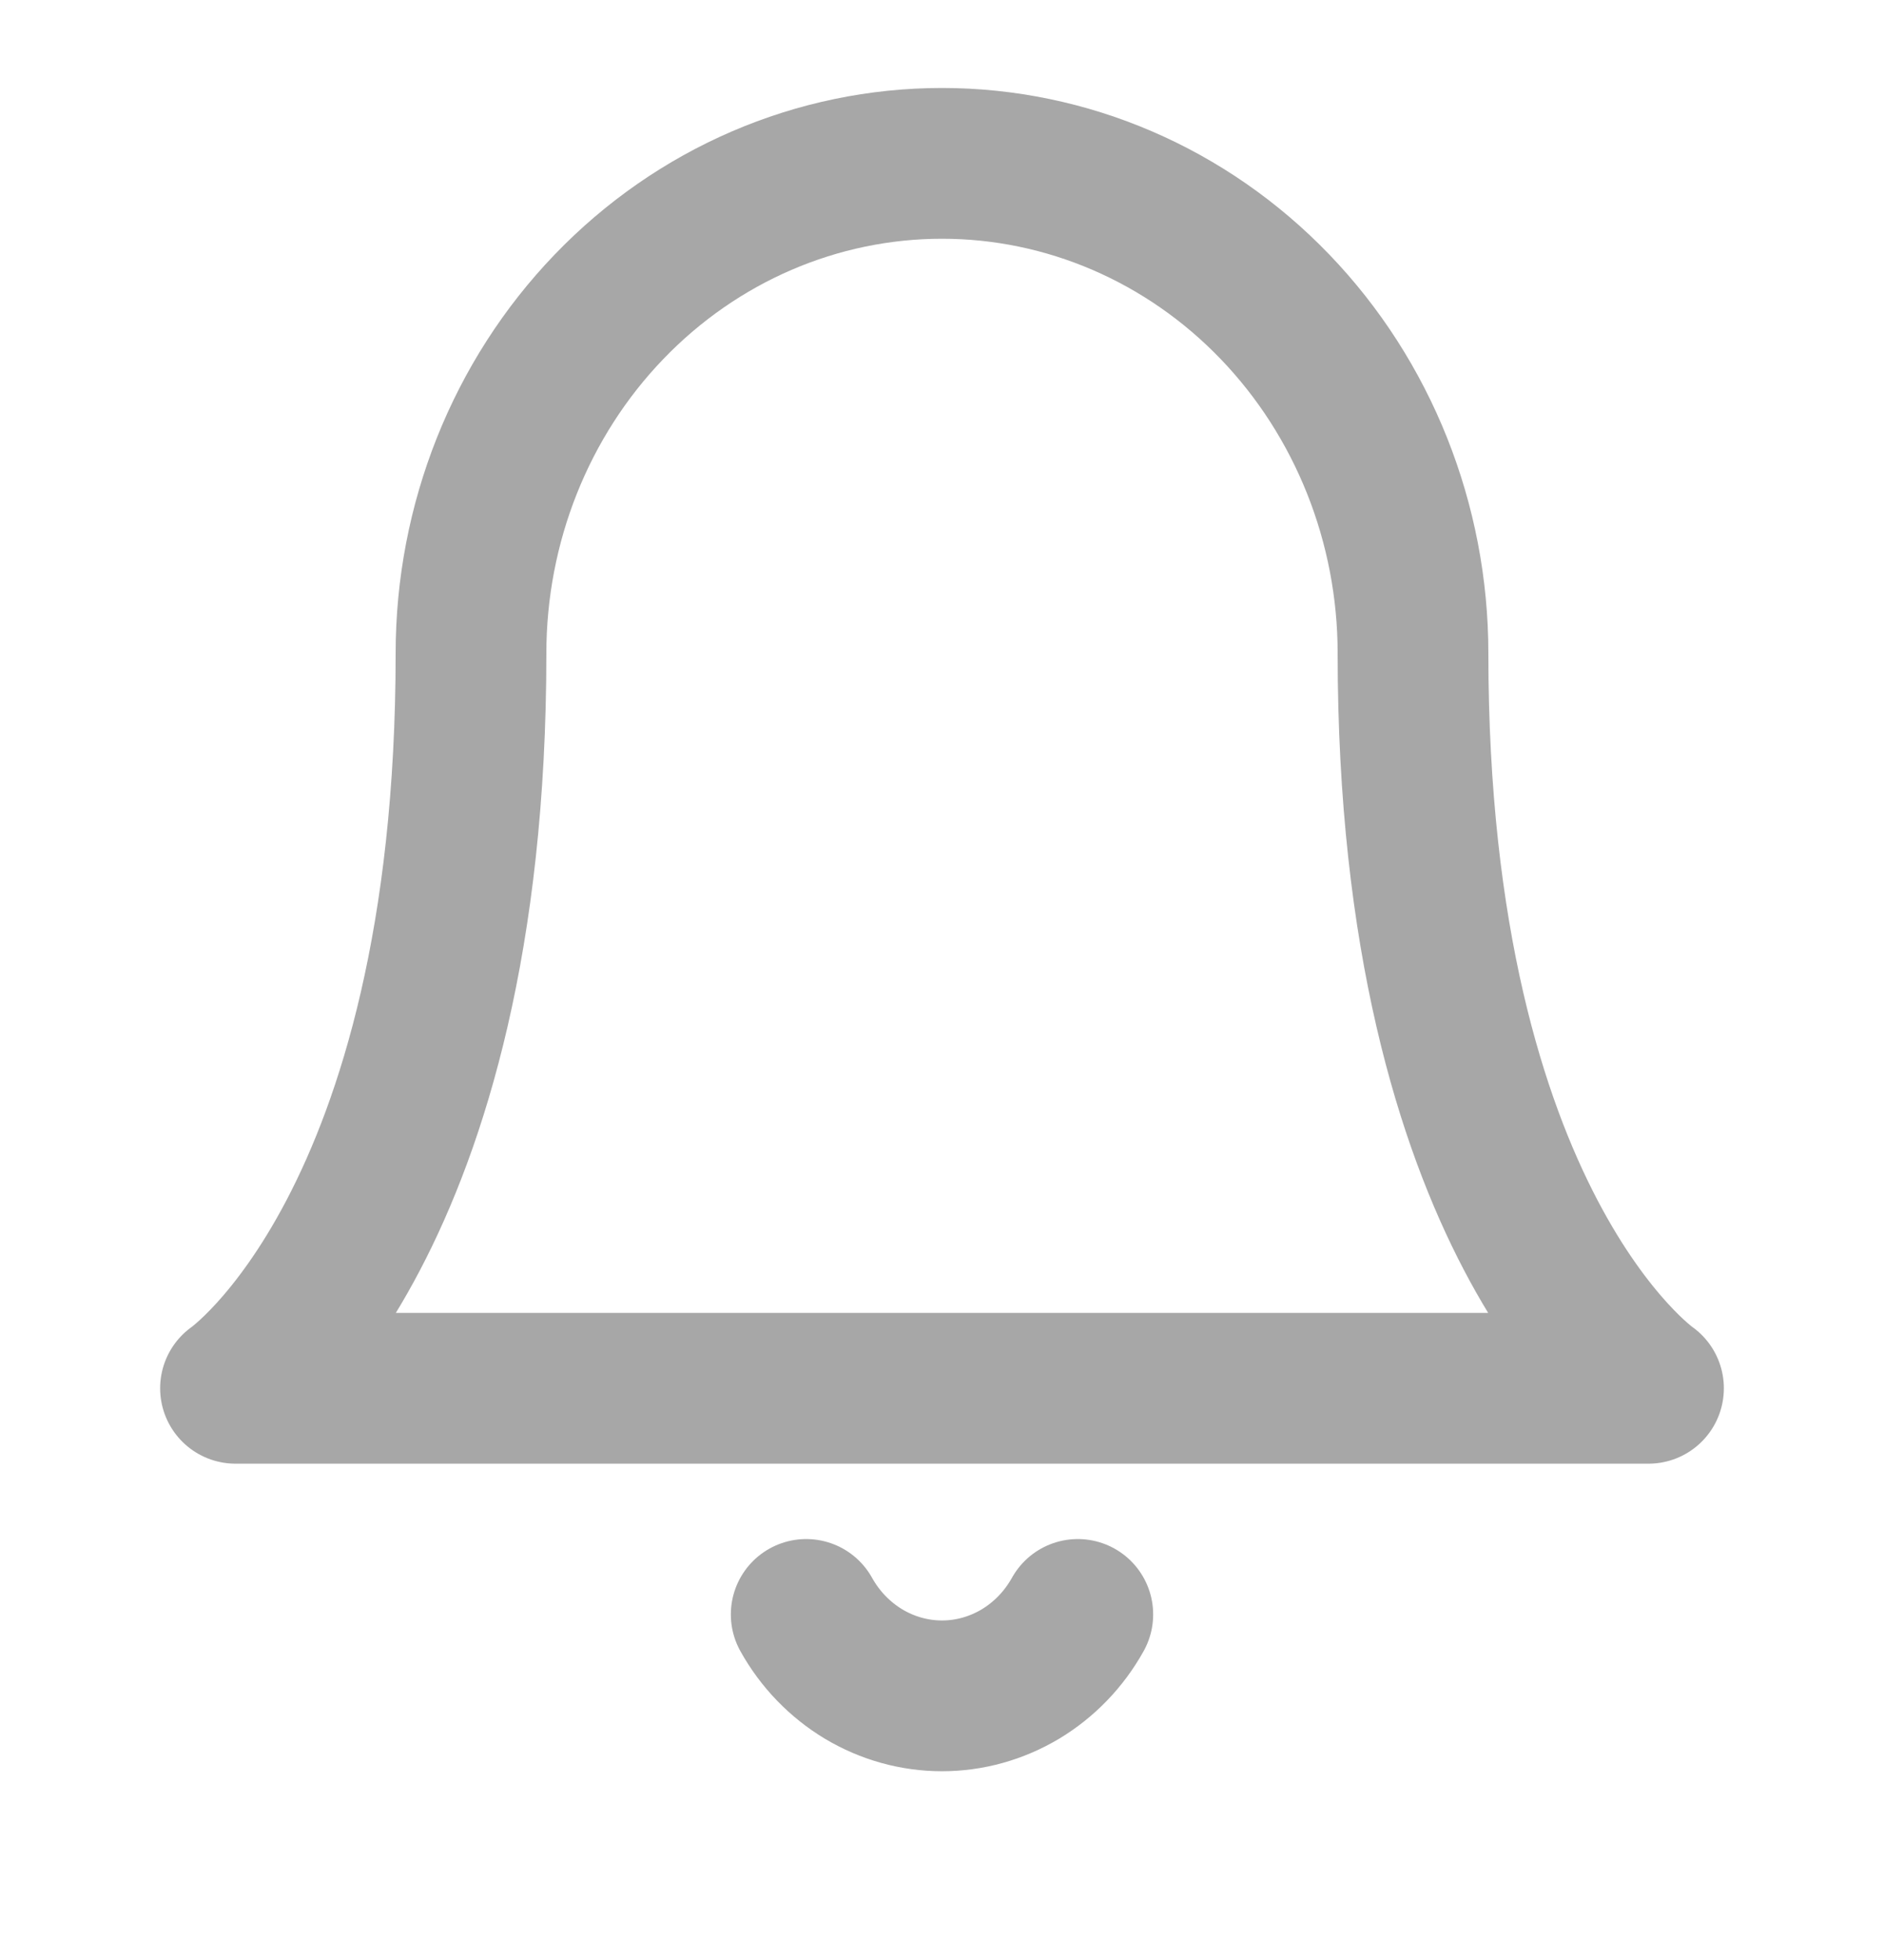 <svg width="25" height="26" viewBox="0 0 25 26" fill="none" xmlns="http://www.w3.org/2000/svg">
<path d="M18.75 8.666C18.75 6.943 18.091 5.289 16.919 4.07C15.747 2.851 14.158 2.167 12.5 2.167C10.842 2.167 9.253 2.851 8.081 4.07C6.908 5.289 6.25 6.943 6.25 8.666C6.25 16.25 3.125 18.416 3.125 18.416H21.875C21.875 18.416 18.75 16.25 18.75 8.666Z" stroke="#A7A7A7" stroke-width="2" stroke-linecap="round" stroke-linejoin="round"/>
<path d="M14.302 21.416C14.119 21.745 13.856 22.017 13.54 22.207C13.223 22.396 12.865 22.496 12.5 22.496C12.135 22.496 11.776 22.396 11.46 22.207C11.144 22.017 10.881 21.745 10.698 21.416" stroke="#A7A7A7" stroke-width="2" stroke-linecap="round" stroke-linejoin="round"/>
</svg>
